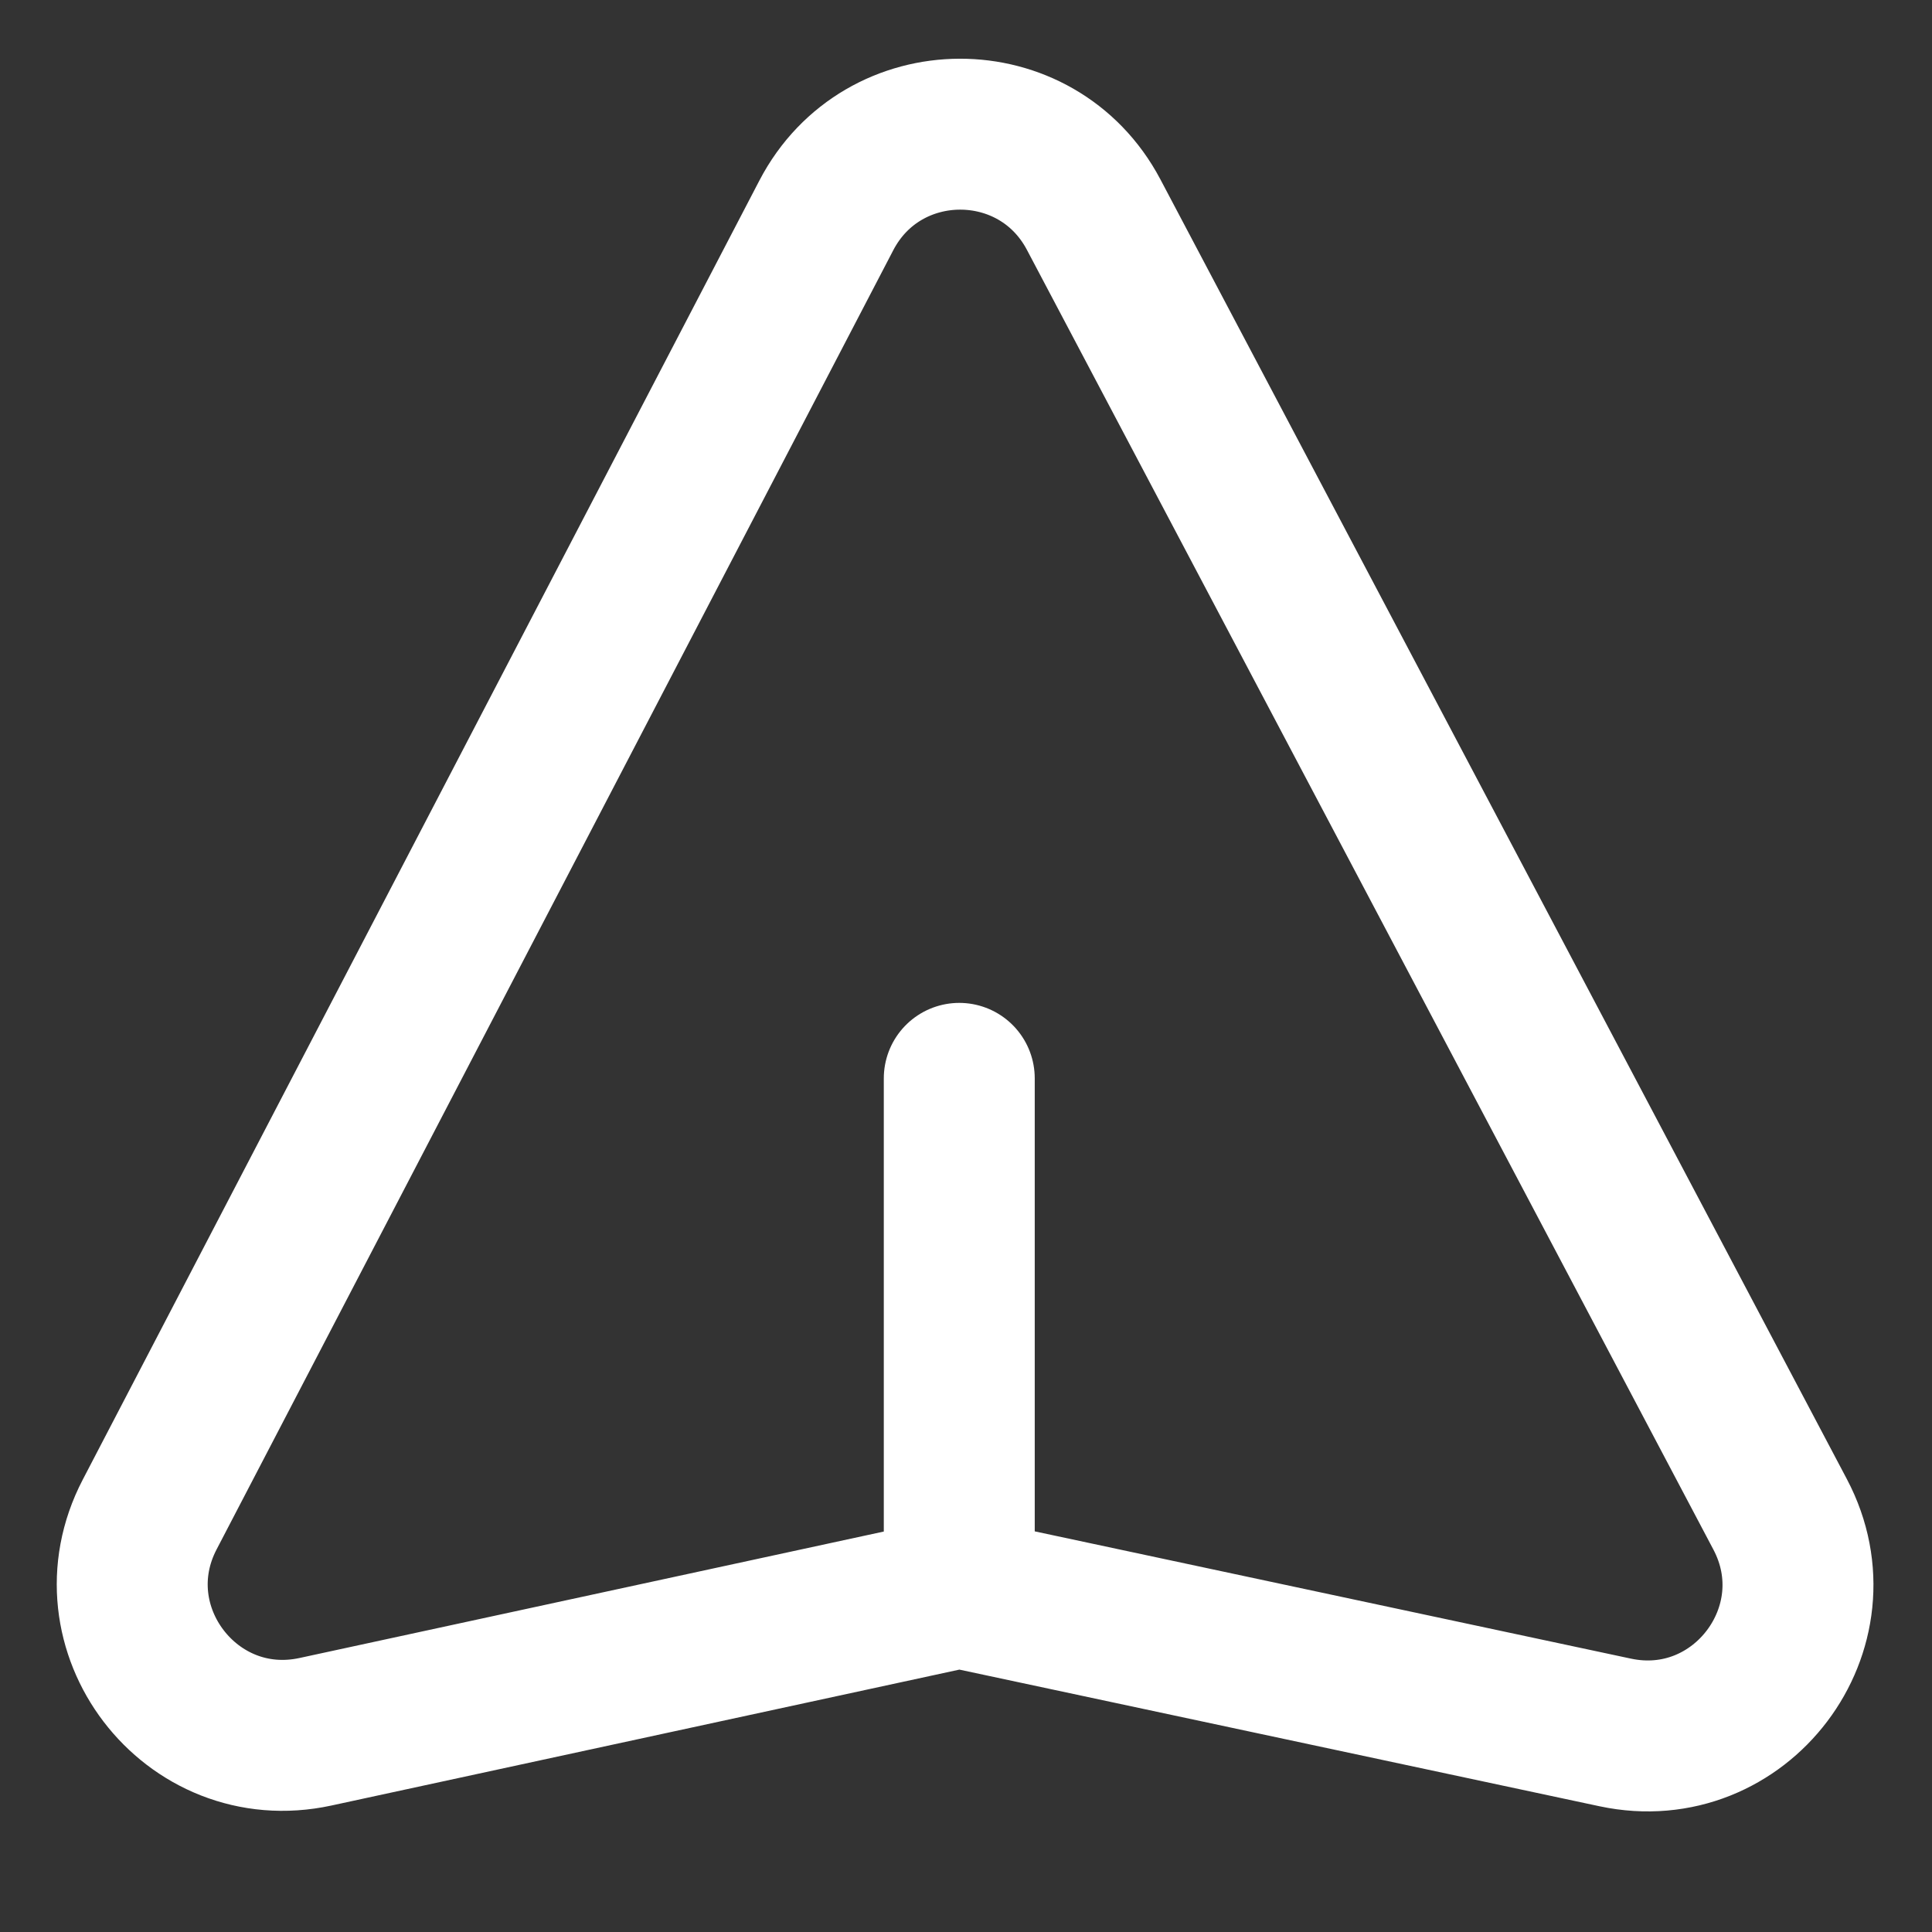<svg width="64" height="64" viewBox="0 0 64 64" fill="none" xmlns="http://www.w3.org/2000/svg">
<rect x="0" y="0" width="64" height="64" fill="#333333" stroke="none"/>
<g clip-path="url(#clip0_9_139)">
<path d="M31.777 52.751L10.45 57.367C6.31 58.264 3.001 53.928 4.958 50.171L27.373 7.135C29.235 3.56 34.346 3.545 36.229 7.11L58.969 50.164C60.951 53.916 57.654 58.275 53.504 57.389L31.777 52.751ZM31.777 52.751V35.722" stroke="white" stroke-width="5" stroke-linecap="round"/>
</g>
<defs>
<clipPath id="clip0_9_139">
<rect width="64" height="64" fill="white"/>
</clipPath>
</defs>
</svg>
